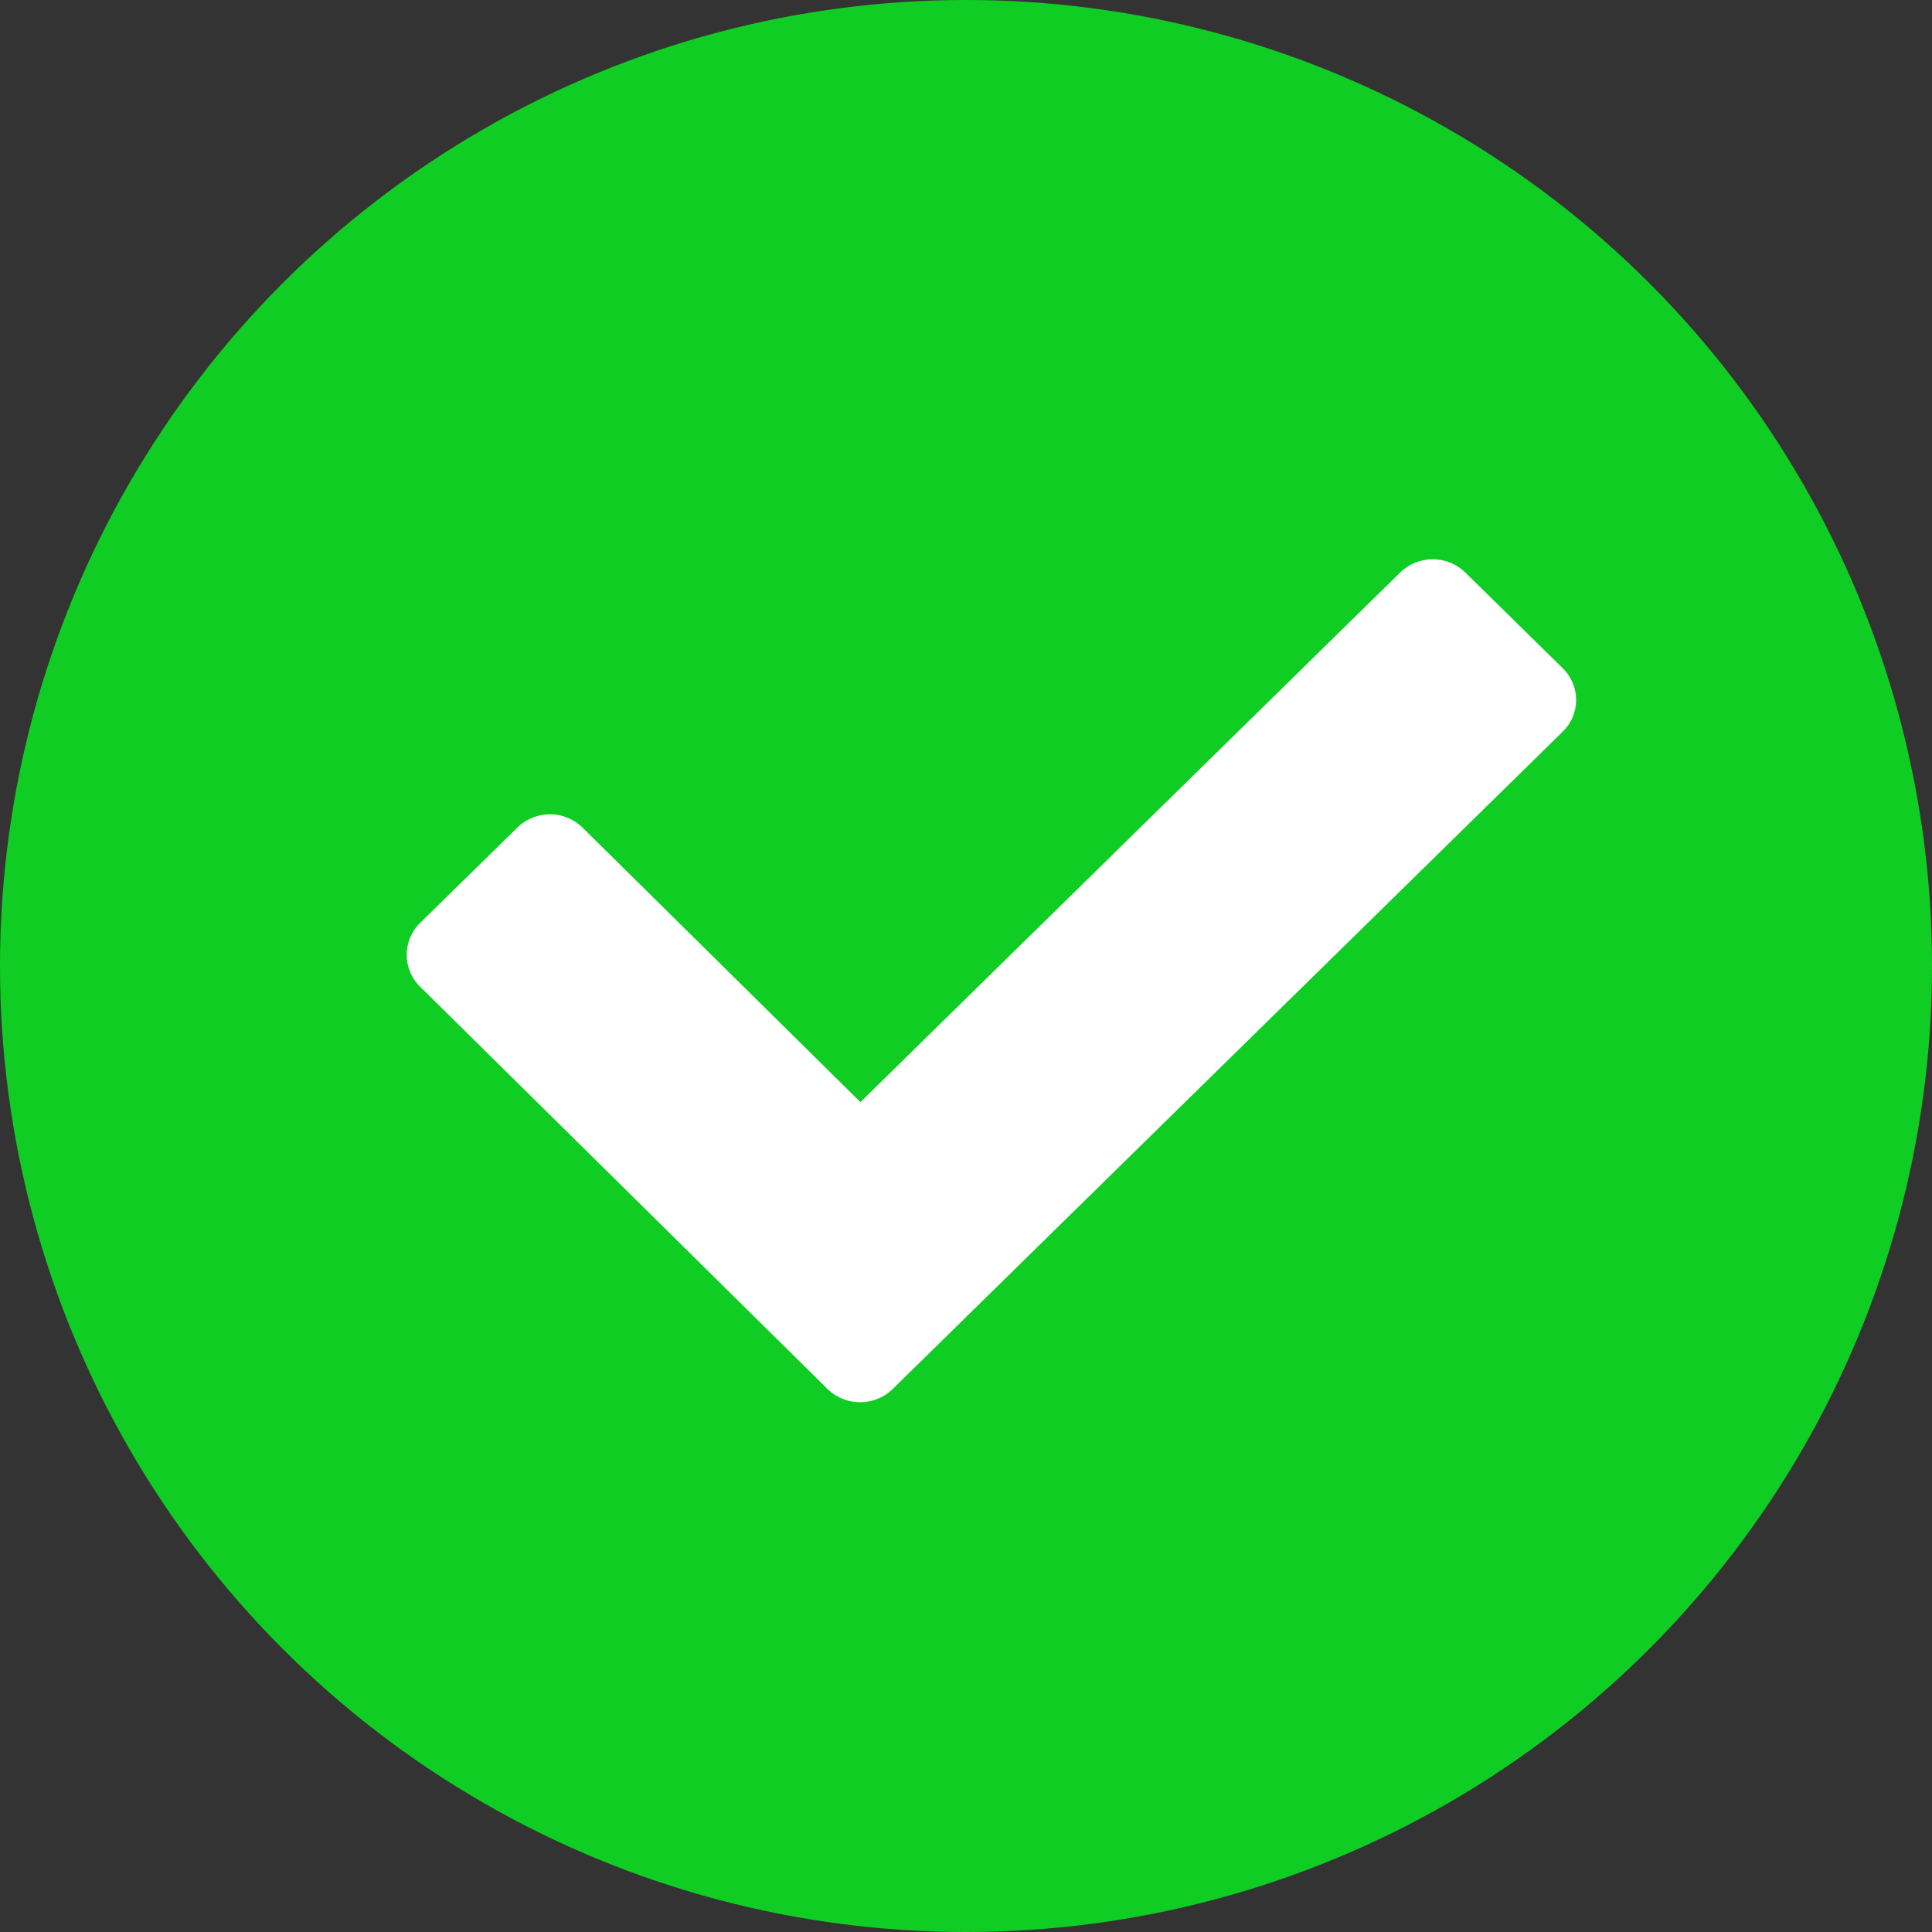<svg width="20" height="20" viewBox="0 0 20 20" fill="none" xmlns="http://www.w3.org/2000/svg">
<rect x="0" y="0" width="20" height="20" fill="#333333" stroke="none"/>
<circle cx="10" cy="10" r="10" fill="#10CD24"/>
<path d="M16.176 7.575L9.24 14.38C9.054 14.561 8.753 14.561 8.568 14.38L4.349 10.214C4.164 10.032 4.164 9.736 4.349 9.554L5.357 8.566C5.543 8.384 5.844 8.384 6.029 8.566L8.907 11.409L14.495 5.926C14.68 5.744 14.981 5.744 15.168 5.926L16.175 6.915C16.363 7.097 16.363 7.394 16.176 7.575Z" fill="white"/>
</svg>
